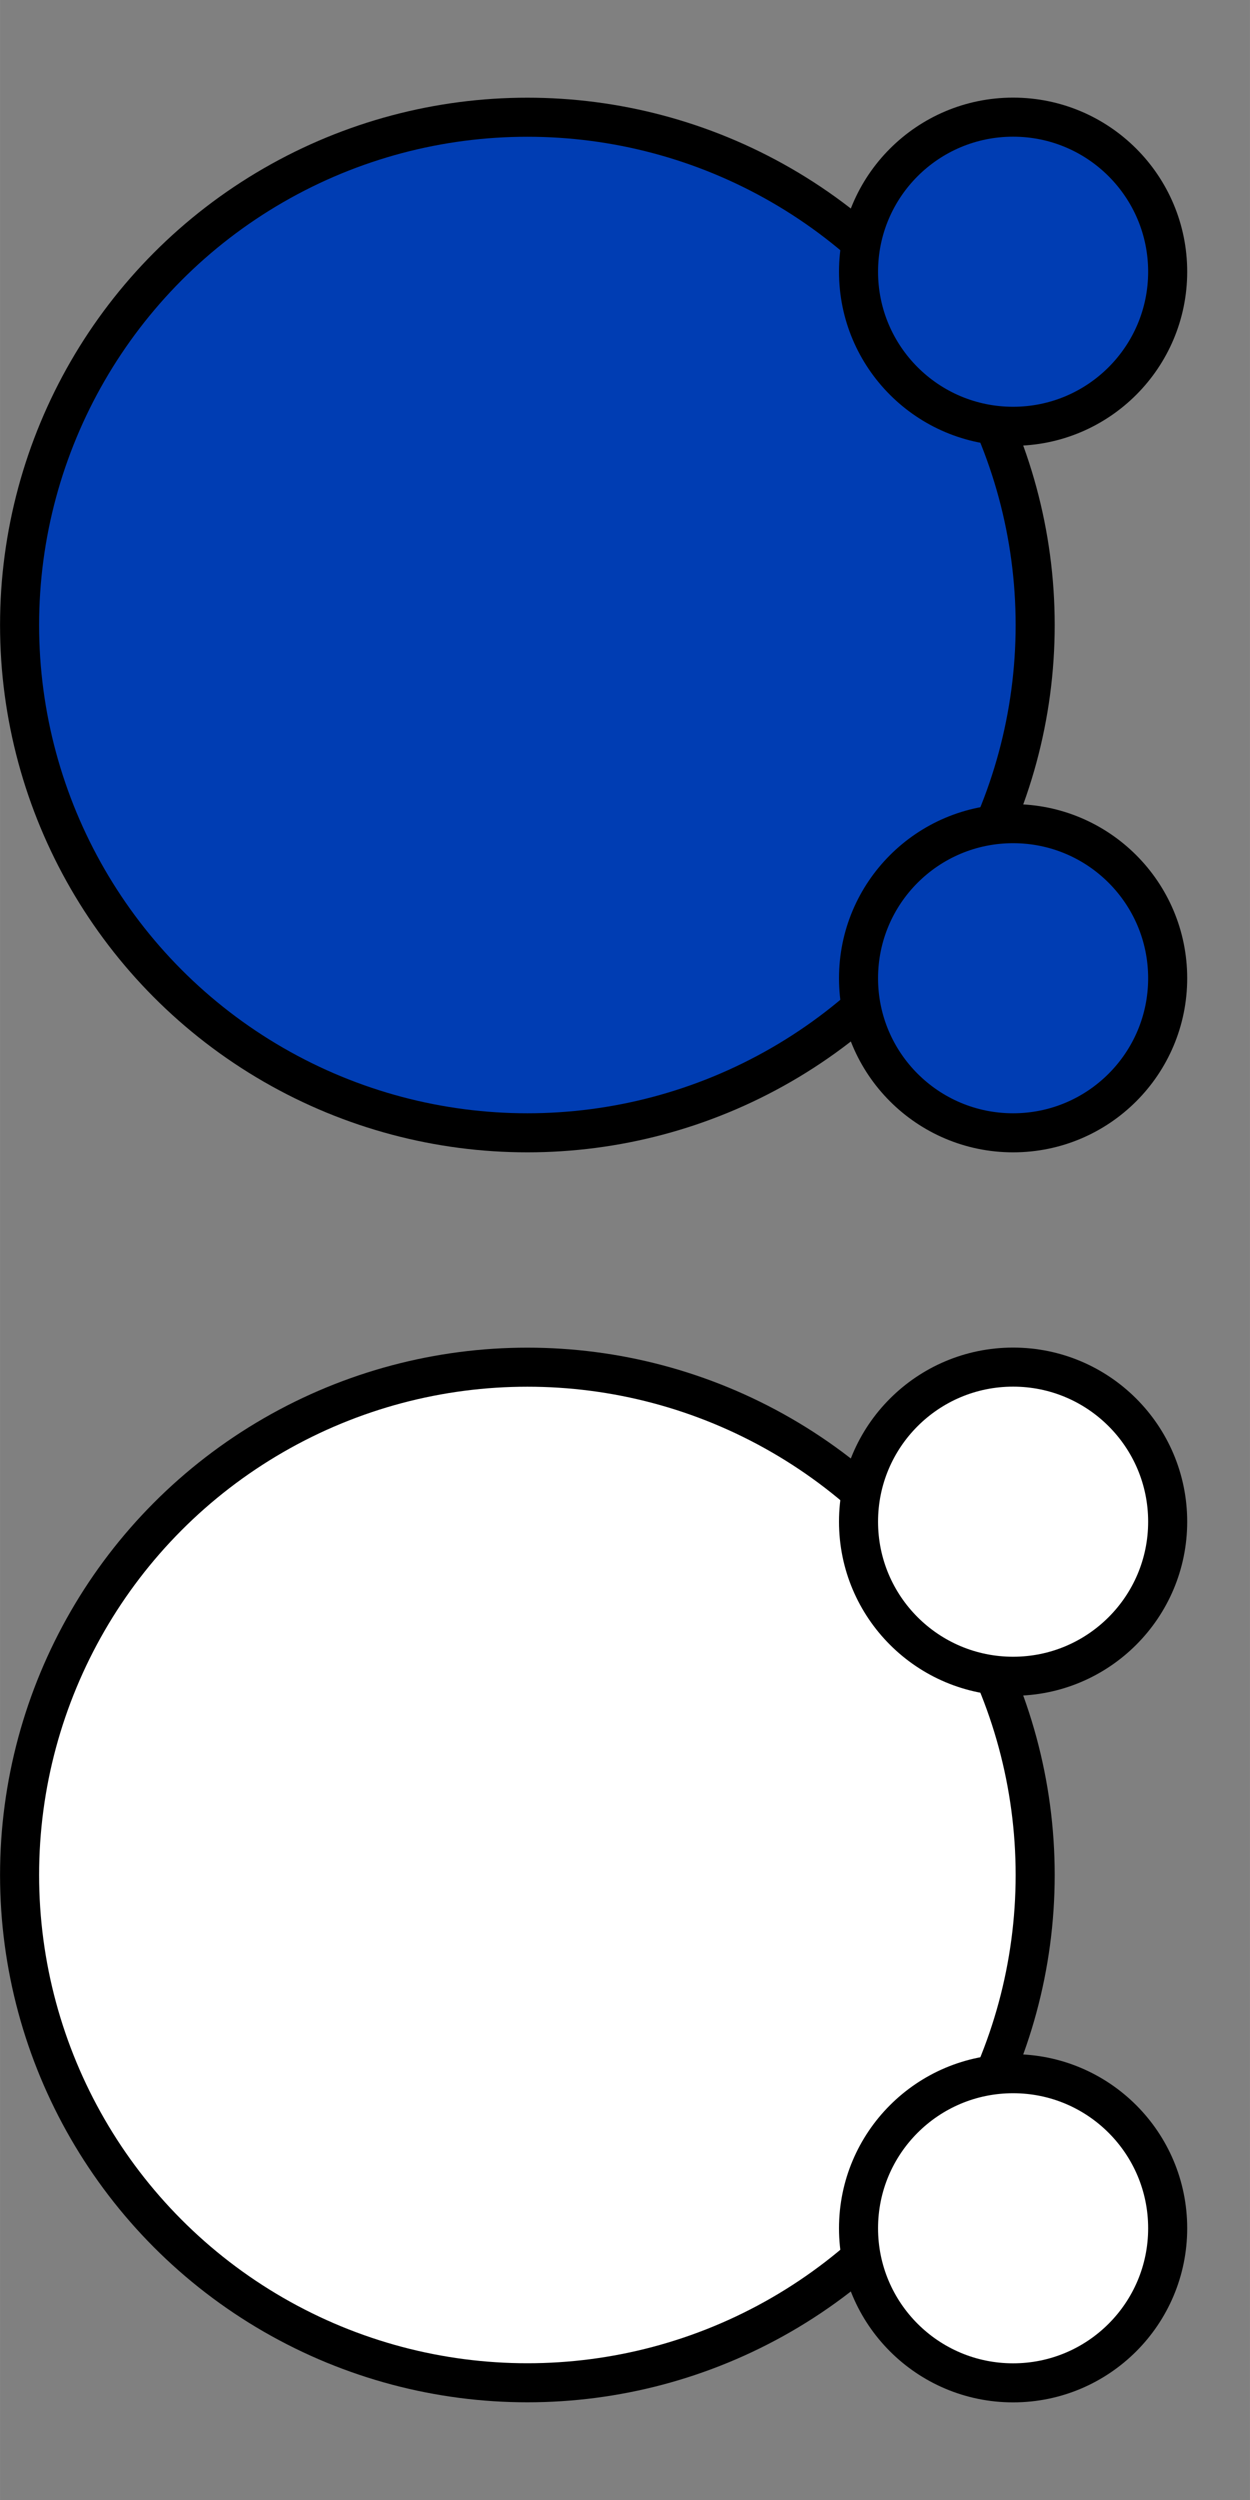<?xml version="1.0" encoding="UTF-8" standalone="no"?>
<!-- Created with Inkscape (http://www.inkscape.org/) -->

<svg
   width="64"
   height="128"
   viewBox="0 0 16.933 33.867"
   version="1.1"
   id="svg1"
   inkscape:version="1.3.2 (091e20e, 2023-11-25, custom)"
   sodipodi:docname="slow_fists_enemy.svg"
   xmlns:inkscape="http://www.inkscape.org/namespaces/inkscape"
   xmlns:sodipodi="http://sodipodi.sourceforge.net/DTD/sodipodi-0.dtd"
   xmlns="http://www.w3.org/2000/svg"
   xmlns:svg="http://www.w3.org/2000/svg">
  <rect x="0" y="0" width="16.933" height="33.867" fill="#808080" stroke="none"/>
  <sodipodi:namedview
     id="namedview1"
     pagecolor="#ffffff"
     bordercolor="#000000"
     borderopacity="0.25"
     inkscape:showpageshadow="2"
     inkscape:pageopacity="0.0"
     inkscape:pagecheckerboard="0"
     inkscape:deskcolor="#d1d1d1"
     inkscape:document-units="px"
     inkscape:zoom="3.9156336"
     inkscape:cx="39.712602"
     inkscape:cy="84.405242"
     inkscape:window-width="1920"
     inkscape:window-height="991"
     inkscape:window-x="-9"
     inkscape:window-y="-9"
     inkscape:window-maximized="1"
     inkscape:current-layer="layer3"
     showgrid="false">
    <inkscape:grid
       id="grid1"
       units="px"
       originx="0"
       originy="0"
       spacingx="0.265"
       spacingy="0.265"
       empcolor="#0099e5"
       empopacity="0.302"
       color="#0099e5"
       opacity="0.149"
       empspacing="5"
       dotted="false"
       gridanglex="30"
       gridanglez="30"
       visible="false" />
  </sodipodi:namedview>
  <defs
     id="defs1" />
  <g
     inkscape:label="Base"
     inkscape:groupmode="layer"
     id="layer1">
    <circle
       style="fill:#003db3;fill-opacity:1;stroke:#000000;stroke-width:0.529;stroke-dasharray:none"
       id="path1"
       cy="8.467"
       cx="7.144"
       r="6.879" />
    <circle
       style="display:inline;fill:#ffffff;fill-opacity:1;stroke:#000000;stroke-width:0.529;stroke-dasharray:none"
       id="path1-7"
       cy="25.4"
       cx="7.144"
       r="6.879" />
  </g>
  <g
     inkscape:groupmode="layer"
     id="layer3"
     inkscape:label="Fists"
     style="display:inline">
    <ellipse
       style="fill:#003db3;fill-opacity:1;stroke:#000000;stroke-width:0.529;stroke-linecap:square;stroke-linejoin:miter;stroke-miterlimit:4;stroke-dasharray:none;paint-order:normal"
       id="path2"
       cx="13.724"
       cy="3.681"
       rx="2.094"
       ry="2.094" />
    <ellipse
       style="fill:#003db3;fill-opacity:1;stroke:#000000;stroke-width:0.529;stroke-linecap:square;stroke-linejoin:miter;stroke-miterlimit:4;stroke-dasharray:none;paint-order:normal"
       id="path2-7"
       cx="13.724"
       cy="13.252"
       rx="2.094"
       ry="2.094" />
    <ellipse
       style="display:inline;fill:#ffffff;fill-opacity:1;stroke:#000000;stroke-width:0.529;stroke-linecap:square;stroke-linejoin:miter;stroke-miterlimit:4;stroke-dasharray:none;paint-order:normal"
       id="path2-0"
       cx="13.724"
       cy="20.614"
       rx="2.094"
       ry="2.094" />
    <ellipse
       style="display:inline;fill:#ffffff;fill-opacity:1;stroke:#000000;stroke-width:0.529;stroke-linecap:square;stroke-linejoin:miter;stroke-miterlimit:4;stroke-dasharray:none;paint-order:normal"
       id="path2-7-9"
       cx="13.724"
       cy="30.186"
       rx="2.094"
       ry="2.094" />
  </g>
</svg>
